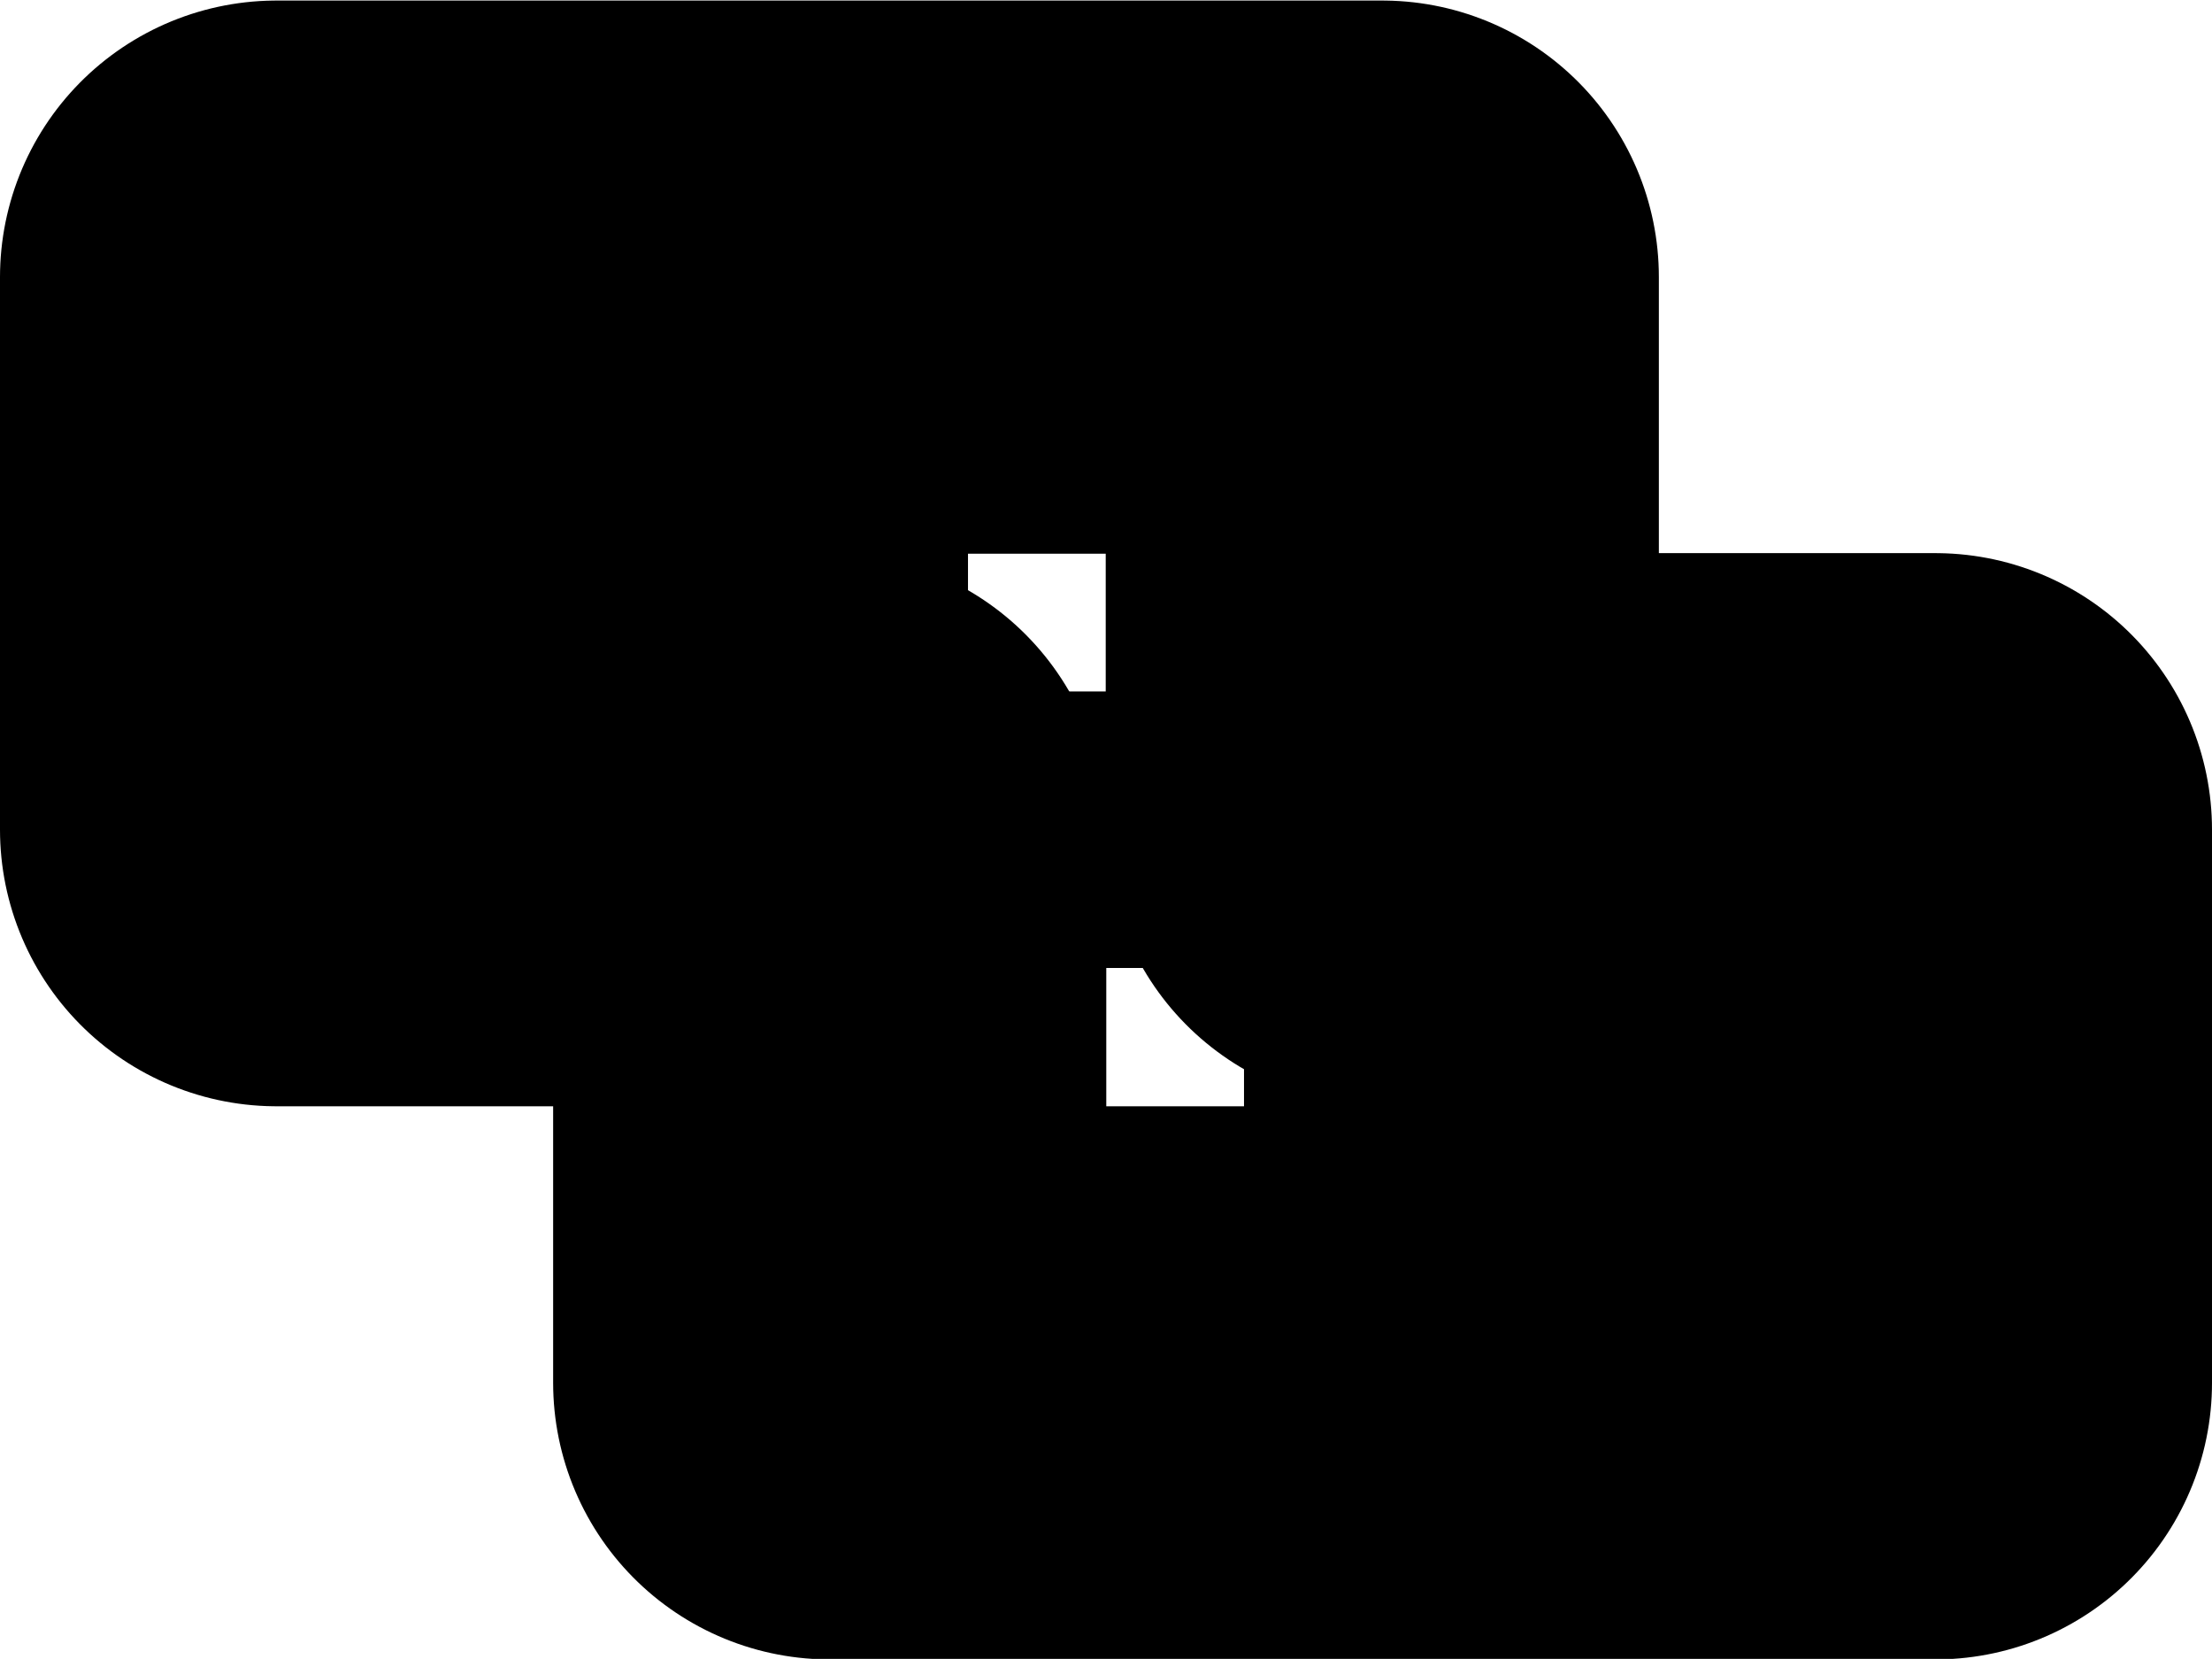 <?xml version='1.0'?>
<!-- This file was generated by dvisvgm 1.6 -->
<svg height='3.011pt' version='1.1' viewBox='56.621 54.06 4.015 3.011' width='4.015pt' xmlns='http://www.w3.org/2000/svg' xmlns:xlink='http://www.w3.org/1999/xlink'>
<g id='page1'>
<g transform='matrix(1 0 0 1 57.123 56.57)'>
<path d='M 0 -2.007L 2.007 -2.007L 2.007 -1.004L 3.011 -1.004L 3.011 0L 1.004 0L 1.004 -1.004L 0 -1.004L 0 -2.007Z' fill='none' stroke='#000000' stroke-linecap='round' stroke-linejoin='round' stroke-miterlimit='10.037' stroke-width='1.004'/>
</g>
<g transform='matrix(1 0 0 1 57.123 56.57)'>
<path d='M 1.004 -2.007L 1.004 -1.004L 2.007 -1.004L 2.007 0' fill='none' stroke='#000000' stroke-linecap='round' stroke-linejoin='round' stroke-miterlimit='10.037' stroke-width='0.502' stroke-dasharray='3.011,3.011'/>
</g></g>
</svg>
